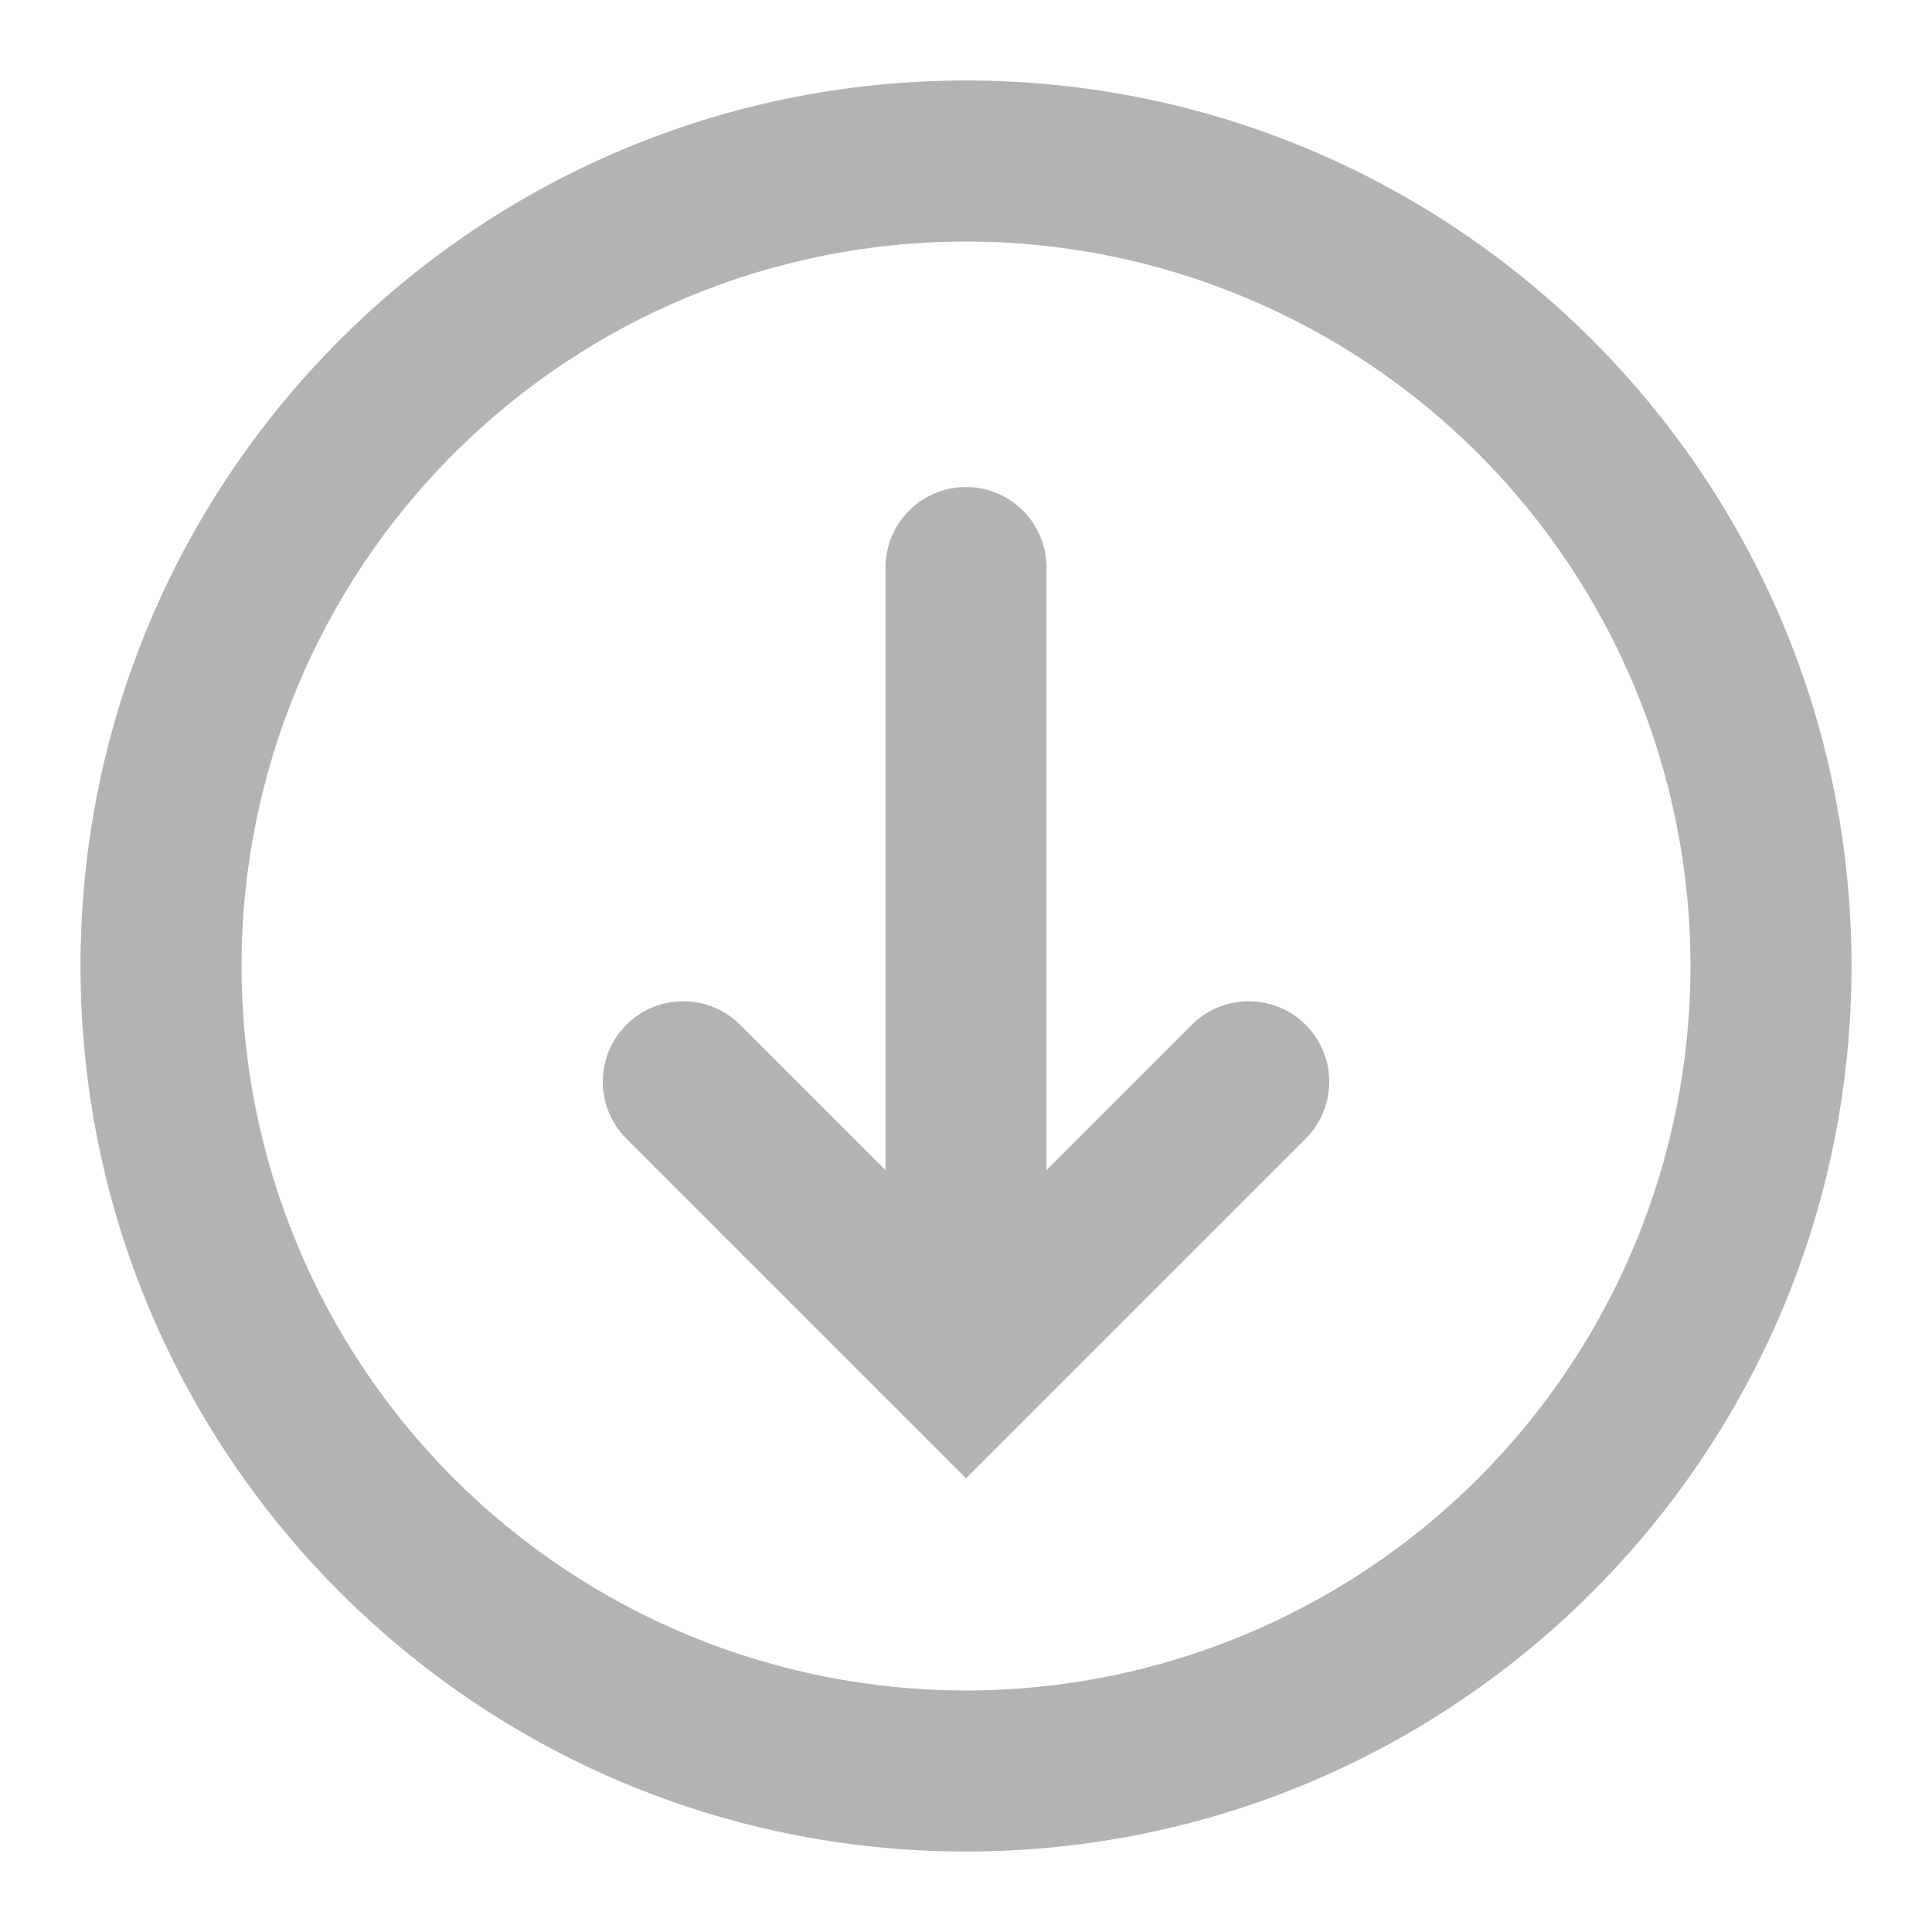 <svg preserveAspectRatio="none" width="24" height="24" viewBox="0 0 24 24" fill="none" xmlns="http://www.w3.org/2000/svg">
<path vector-effect="non-scaling-stroke" d="M12 3C10.818 3 9.648 3.233 8.556 3.685C7.464 4.137 6.472 4.8 5.636 5.636C4.8 6.472 4.137 7.464 3.685 8.556C3.233 9.648 3 10.818 3 12C3 13.182 3.233 14.352 3.685 15.444C4.137 16.536 4.8 17.528 5.636 18.364C6.472 19.2 7.464 19.863 8.556 20.315C9.648 20.767 10.818 21 12 21C14.387 21 16.676 20.052 18.364 18.364C20.052 16.676 21 14.387 21 12C21 9.613 20.052 7.324 18.364 5.636C16.676 3.948 14.387 3 12 3ZM1 12C1 5.925 5.925 1 12 1C18.075 1 23 5.925 23 12C23 18.075 18.075 23 12 23C5.925 23 1 18.075 1 12Z" fill="#B3B3B3"/>
<path vector-effect="non-scaling-stroke" d="M12 6.05C12.265 6.05 12.52 6.155 12.707 6.343C12.895 6.53 13 6.785 13 7.05V14.536L14.793 12.743C14.885 12.648 14.996 12.571 15.118 12.519C15.24 12.466 15.371 12.439 15.504 12.438C15.636 12.437 15.768 12.462 15.891 12.512C16.014 12.562 16.126 12.637 16.22 12.731C16.313 12.825 16.388 12.936 16.438 13.059C16.488 13.182 16.514 13.314 16.512 13.446C16.511 13.579 16.484 13.71 16.431 13.832C16.379 13.954 16.303 14.065 16.207 14.157L12 18.364L7.793 14.157C7.698 14.065 7.621 13.954 7.569 13.832C7.517 13.71 7.489 13.579 7.488 13.446C7.487 13.314 7.512 13.182 7.562 13.059C7.613 12.936 7.687 12.825 7.781 12.731C7.875 12.637 7.986 12.562 8.109 12.512C8.232 12.462 8.364 12.437 8.496 12.438C8.629 12.439 8.76 12.466 8.882 12.519C9.004 12.571 9.115 12.648 9.207 12.743L11 14.536V7.05C11 6.785 11.105 6.53 11.293 6.343C11.48 6.155 11.735 6.05 12 6.05Z" fill="#B3B3B3"/>
</svg>

